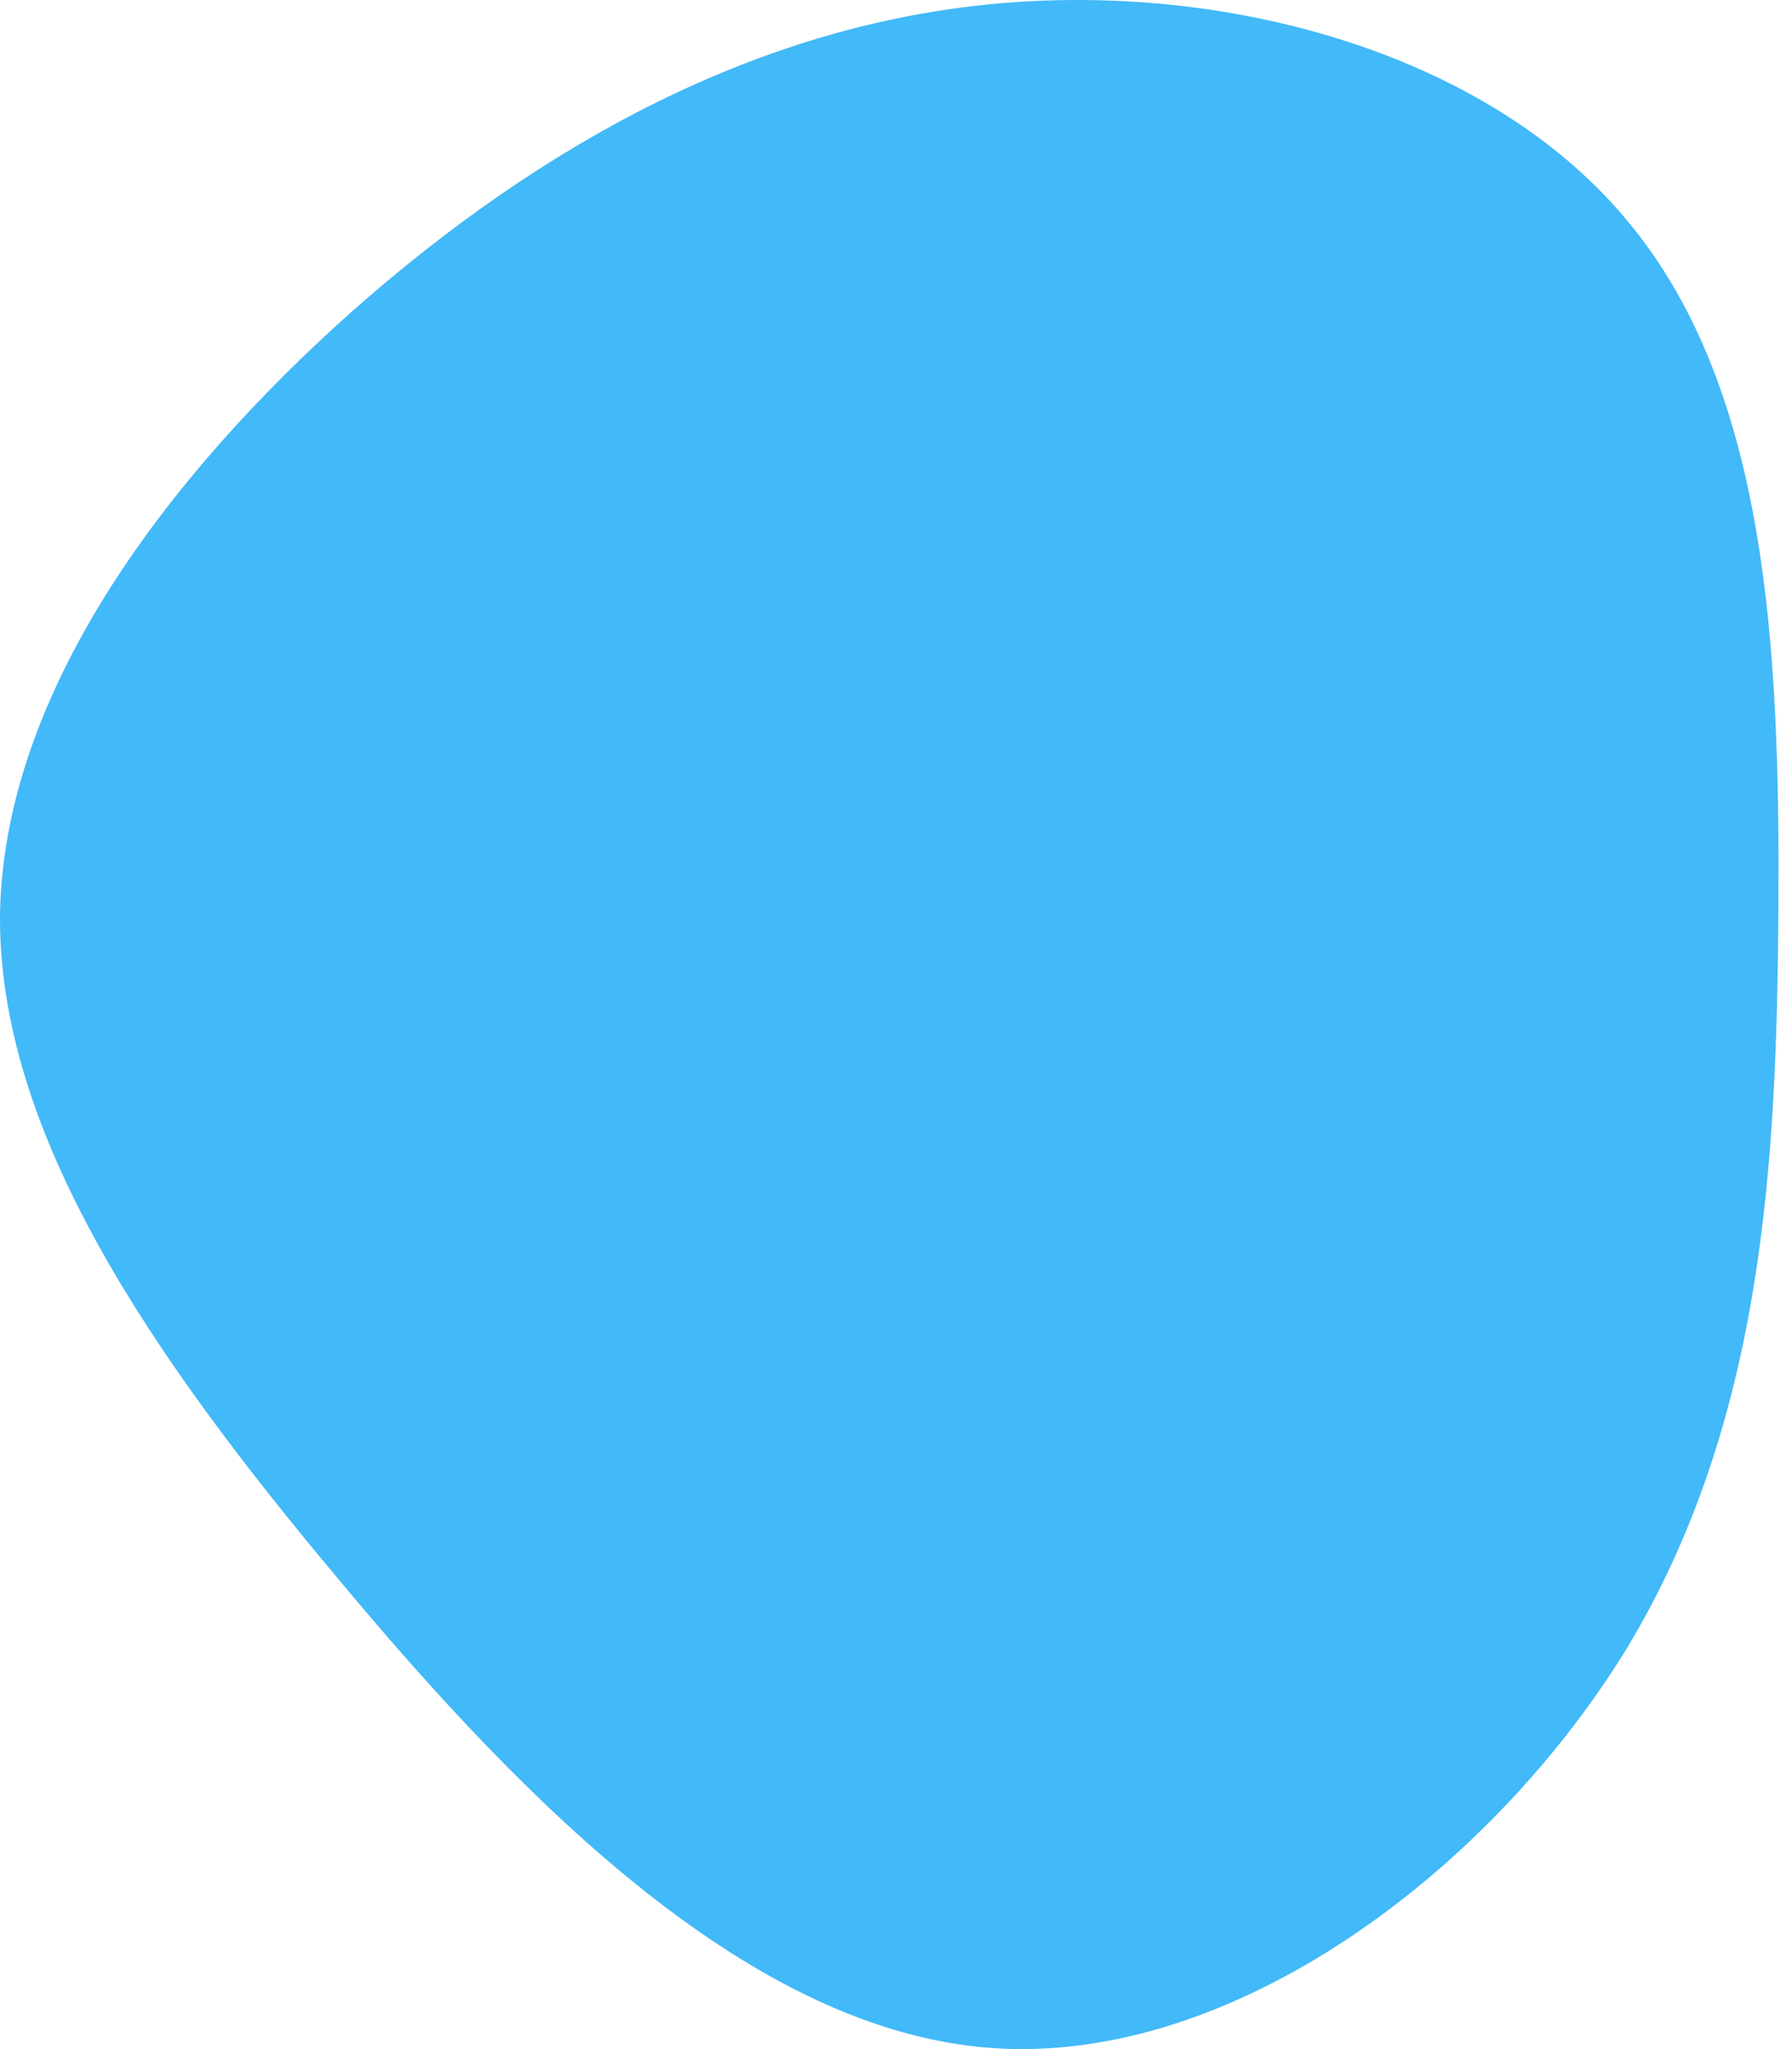 <svg width="70" height="80" viewBox="0 0 70 80" fill="none" xmlns="http://www.w3.org/2000/svg">
<path d="M63.69 8.769C69.048 15.301 69.529 25.368 69.469 35.436C69.409 45.503 68.867 55.511 63.57 64.32C58.212 73.069 48.16 80.619 38.769 79.96C29.378 79.301 20.589 70.492 13.245 61.683C5.901 52.934 -0.119 44.185 0.002 35.615C0.182 27.046 6.443 18.657 13.787 12.125C21.191 5.593 29.619 0.979 38.949 0.14C48.28 -0.699 58.393 2.237 63.69 8.769Z" fill="#42B9F8"/>
</svg>
